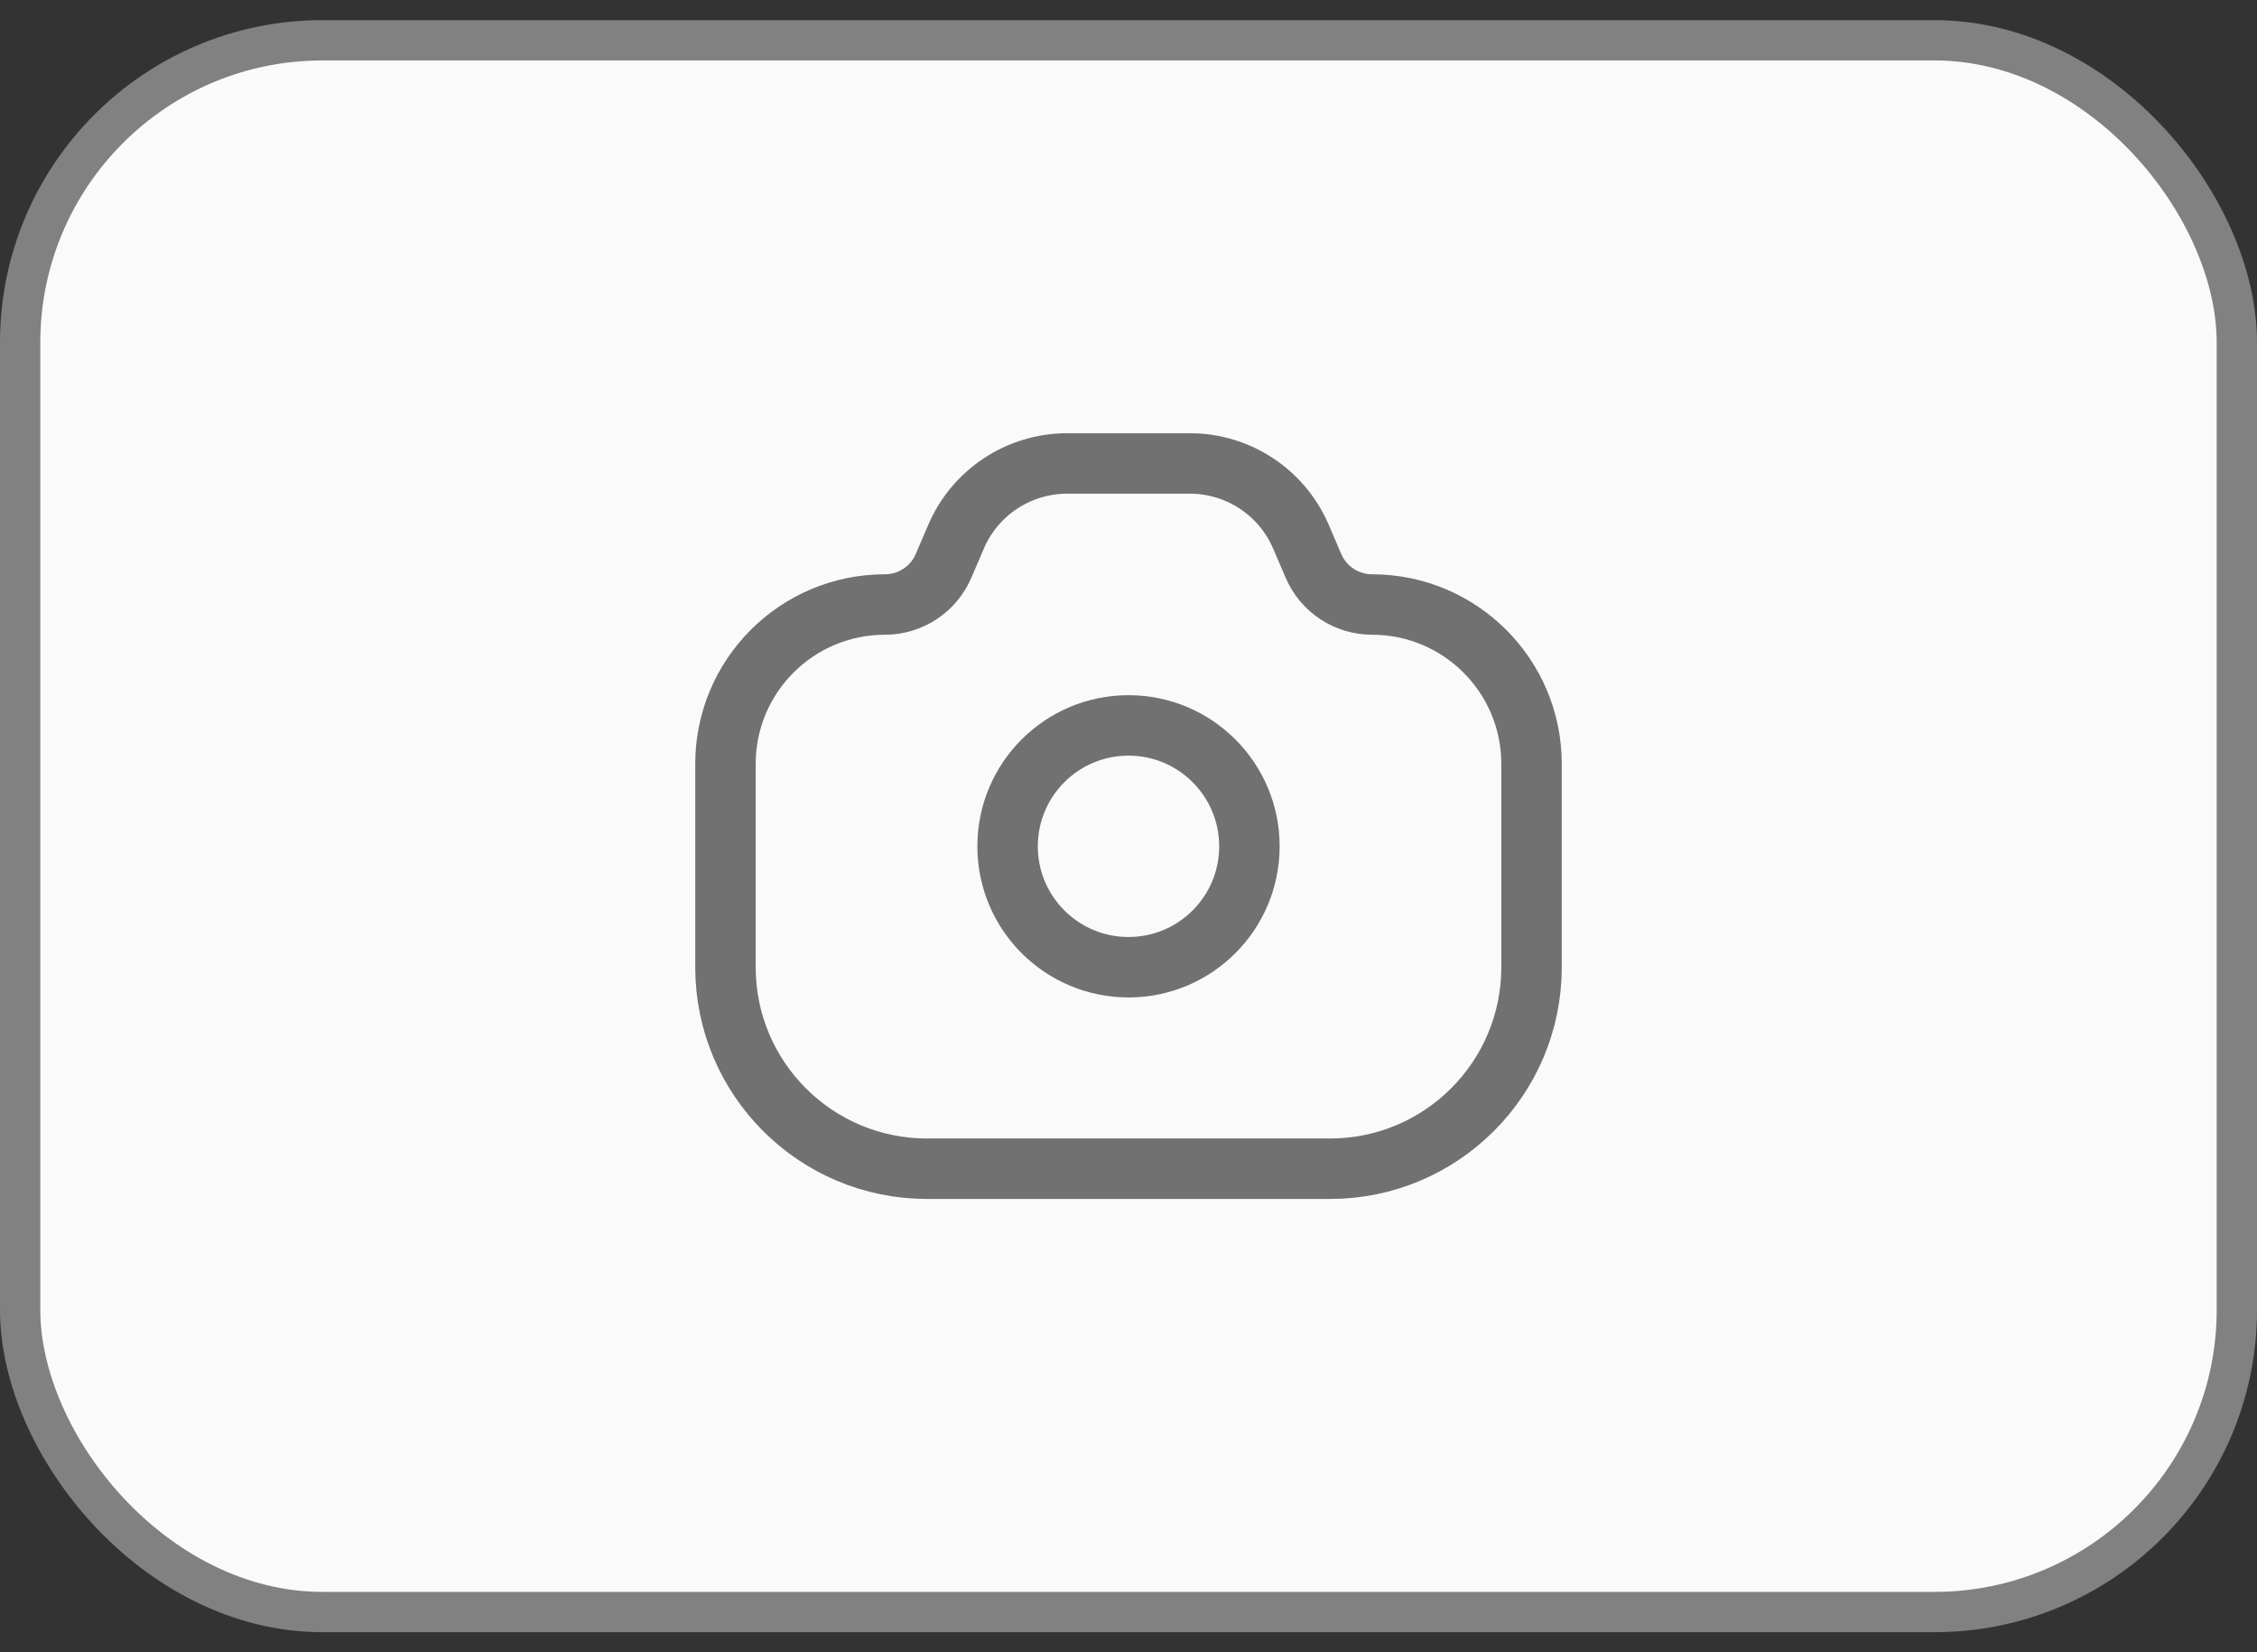 <svg width="56" height="41" viewBox="0 0 56 41" fill="none" xmlns="http://www.w3.org/2000/svg">
<rect x="0" y="0" width="56" height="41" fill="#333333" stroke="none"/>
<rect x="0.5" y="1" width="55" height="39" rx="7.5" fill="#FAFAFA"/>
<rect x="0.5" y="1" width="55" height="39" rx="7.5" stroke="#818181"/>
<path d="M18 18.956C18 16.771 19.771 15 21.956 15V15C22.59 15 23.162 14.623 23.411 14.041L23.721 13.318C24.194 12.215 25.278 11.5 26.478 11.5H28H29.522C30.722 11.5 31.806 12.215 32.279 13.318L32.589 14.041C32.838 14.623 33.41 15 34.044 15V15C36.229 15 38 16.771 38 18.956V24C38 26.761 35.761 29 33 29H23C20.239 29 18 26.761 18 24V18.956Z" stroke="#717171" stroke-width="1.5"/>
<circle cx="3" cy="3" r="3" transform="matrix(-1 0 0 1 31 18)" stroke="#717171" stroke-width="1.5"/>
</svg>
